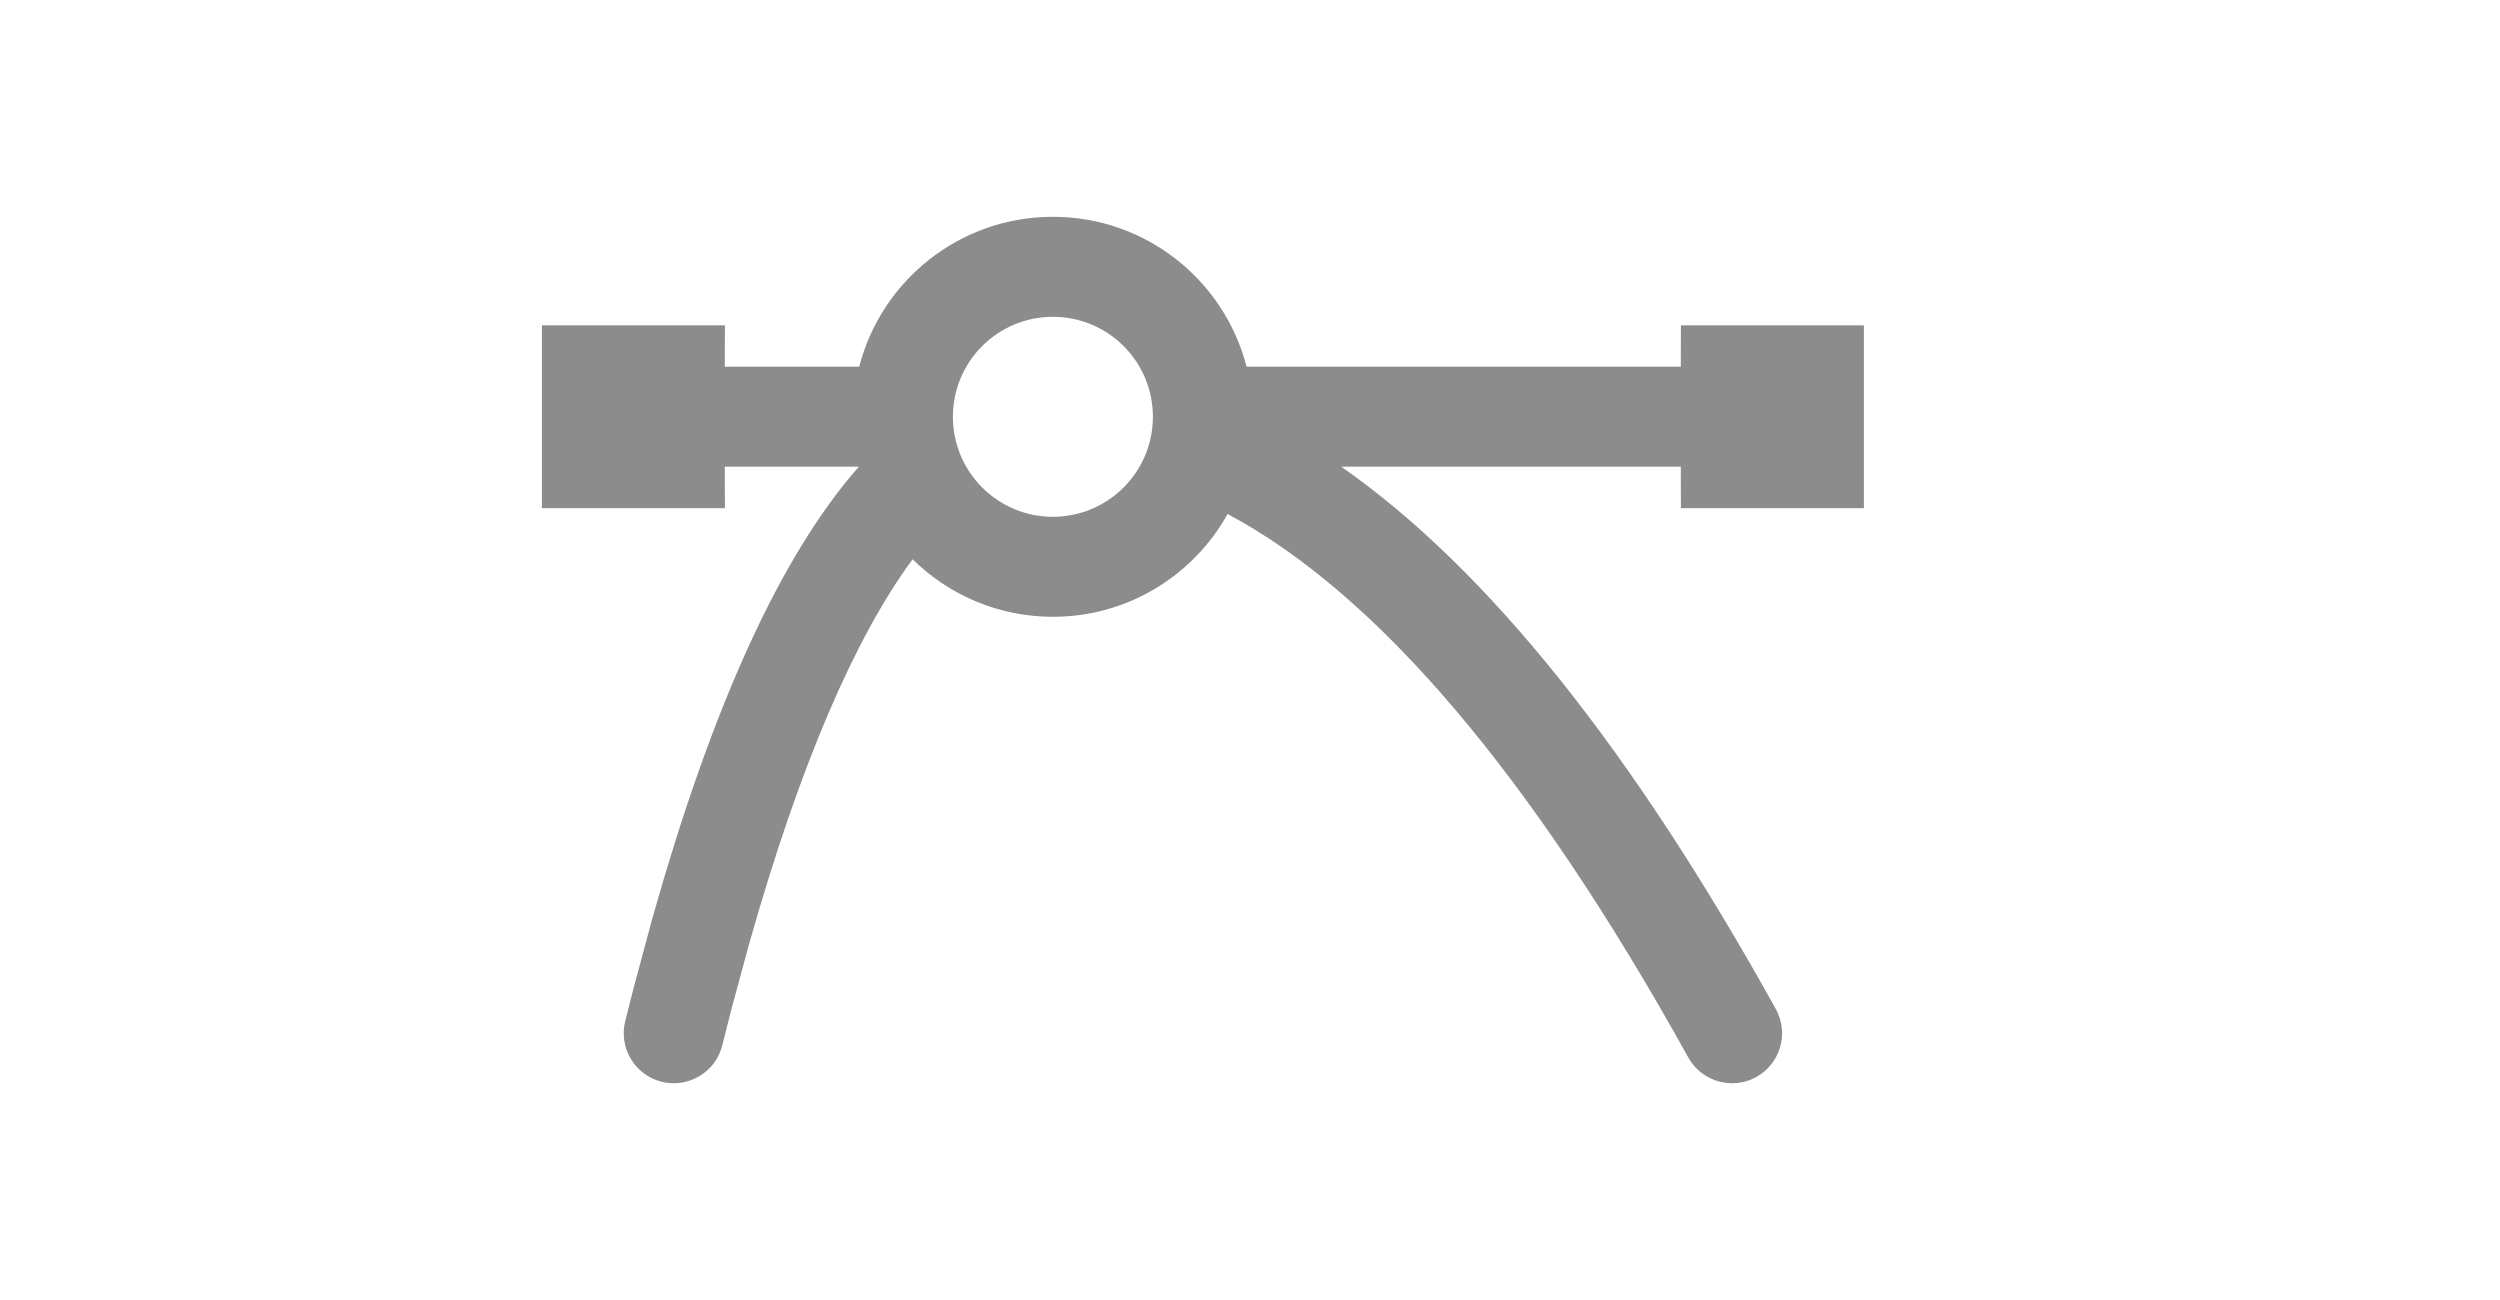 <?xml version="1.0" encoding="UTF-8"?>
<svg width="25px" height="13px" viewBox="0 0 25 13" version="1.1" xmlns="http://www.w3.org/2000/svg" xmlns:xlink="http://www.w3.org/1999/xlink">
    <title>ic_handle_asymmetry</title>
    <defs>
        <path d="M10.5,1.668 C11.432,1.668 12.214,2.304 12.437,3.167 L16.779,3.167 L16.78,2.753 L18.61,2.753 L18.61,4.582 L16.78,4.582 L16.779,4.167 L13.384,4.167 C14.852,5.193 16.296,7.007 17.729,9.59 C17.863,9.831 17.776,10.136 17.534,10.27 C17.293,10.404 16.988,10.316 16.854,10.075 C15.279,7.236 13.736,5.434 12.247,4.64 C11.906,5.253 11.251,5.668 10.5,5.668 C9.954,5.668 9.458,5.448 9.097,5.093 C8.522,5.871 7.968,7.149 7.462,8.94 L7.282,9.604 L7.194,9.953 L7.194,9.953 C7.127,10.221 6.856,10.384 6.588,10.318 C6.32,10.251 6.157,9.98 6.223,9.712 L6.313,9.357 L6.497,8.675 C7.089,6.577 7.767,5.069 8.559,4.167 L7.219,4.167 L7.22,4.582 L5.39,4.582 L5.39,2.753 L7.22,2.753 L7.219,3.167 L8.563,3.167 C8.786,2.304 9.568,1.668 10.5,1.668 Z M10.5,2.668 C9.948,2.668 9.5,3.115 9.5,3.668 C9.5,4.22 9.948,4.668 10.5,4.668 C11.052,4.668 11.5,4.22 11.5,3.668 C11.5,3.115 11.052,2.668 10.5,2.668 Z" id="path-1"></path>
    </defs>
    <g id="ZENO@2Tools" stroke="none" stroke-width="1" fill="none" fill-rule="evenodd">
        <g id="曲线图" transform="translate(-471, -526)" fill-rule="nonzero">
            <g id="函数曲线工具" transform="translate(65, 54)">
                <g id="菜单文本" transform="translate(213.029, 415)">
                    <g id="节点手柄" transform="translate(0, 53)">
                        <g id="Asymmetry" transform="translate(189, 1.5)">
                            <g id="形状" transform="translate(4, 3)">
                                <use fill="#8C8C8C" xlink:href="#path-1"></use>
                            </g>
                        </g>
                    </g>
                </g>
            </g>
        </g>
    </g>
</svg>